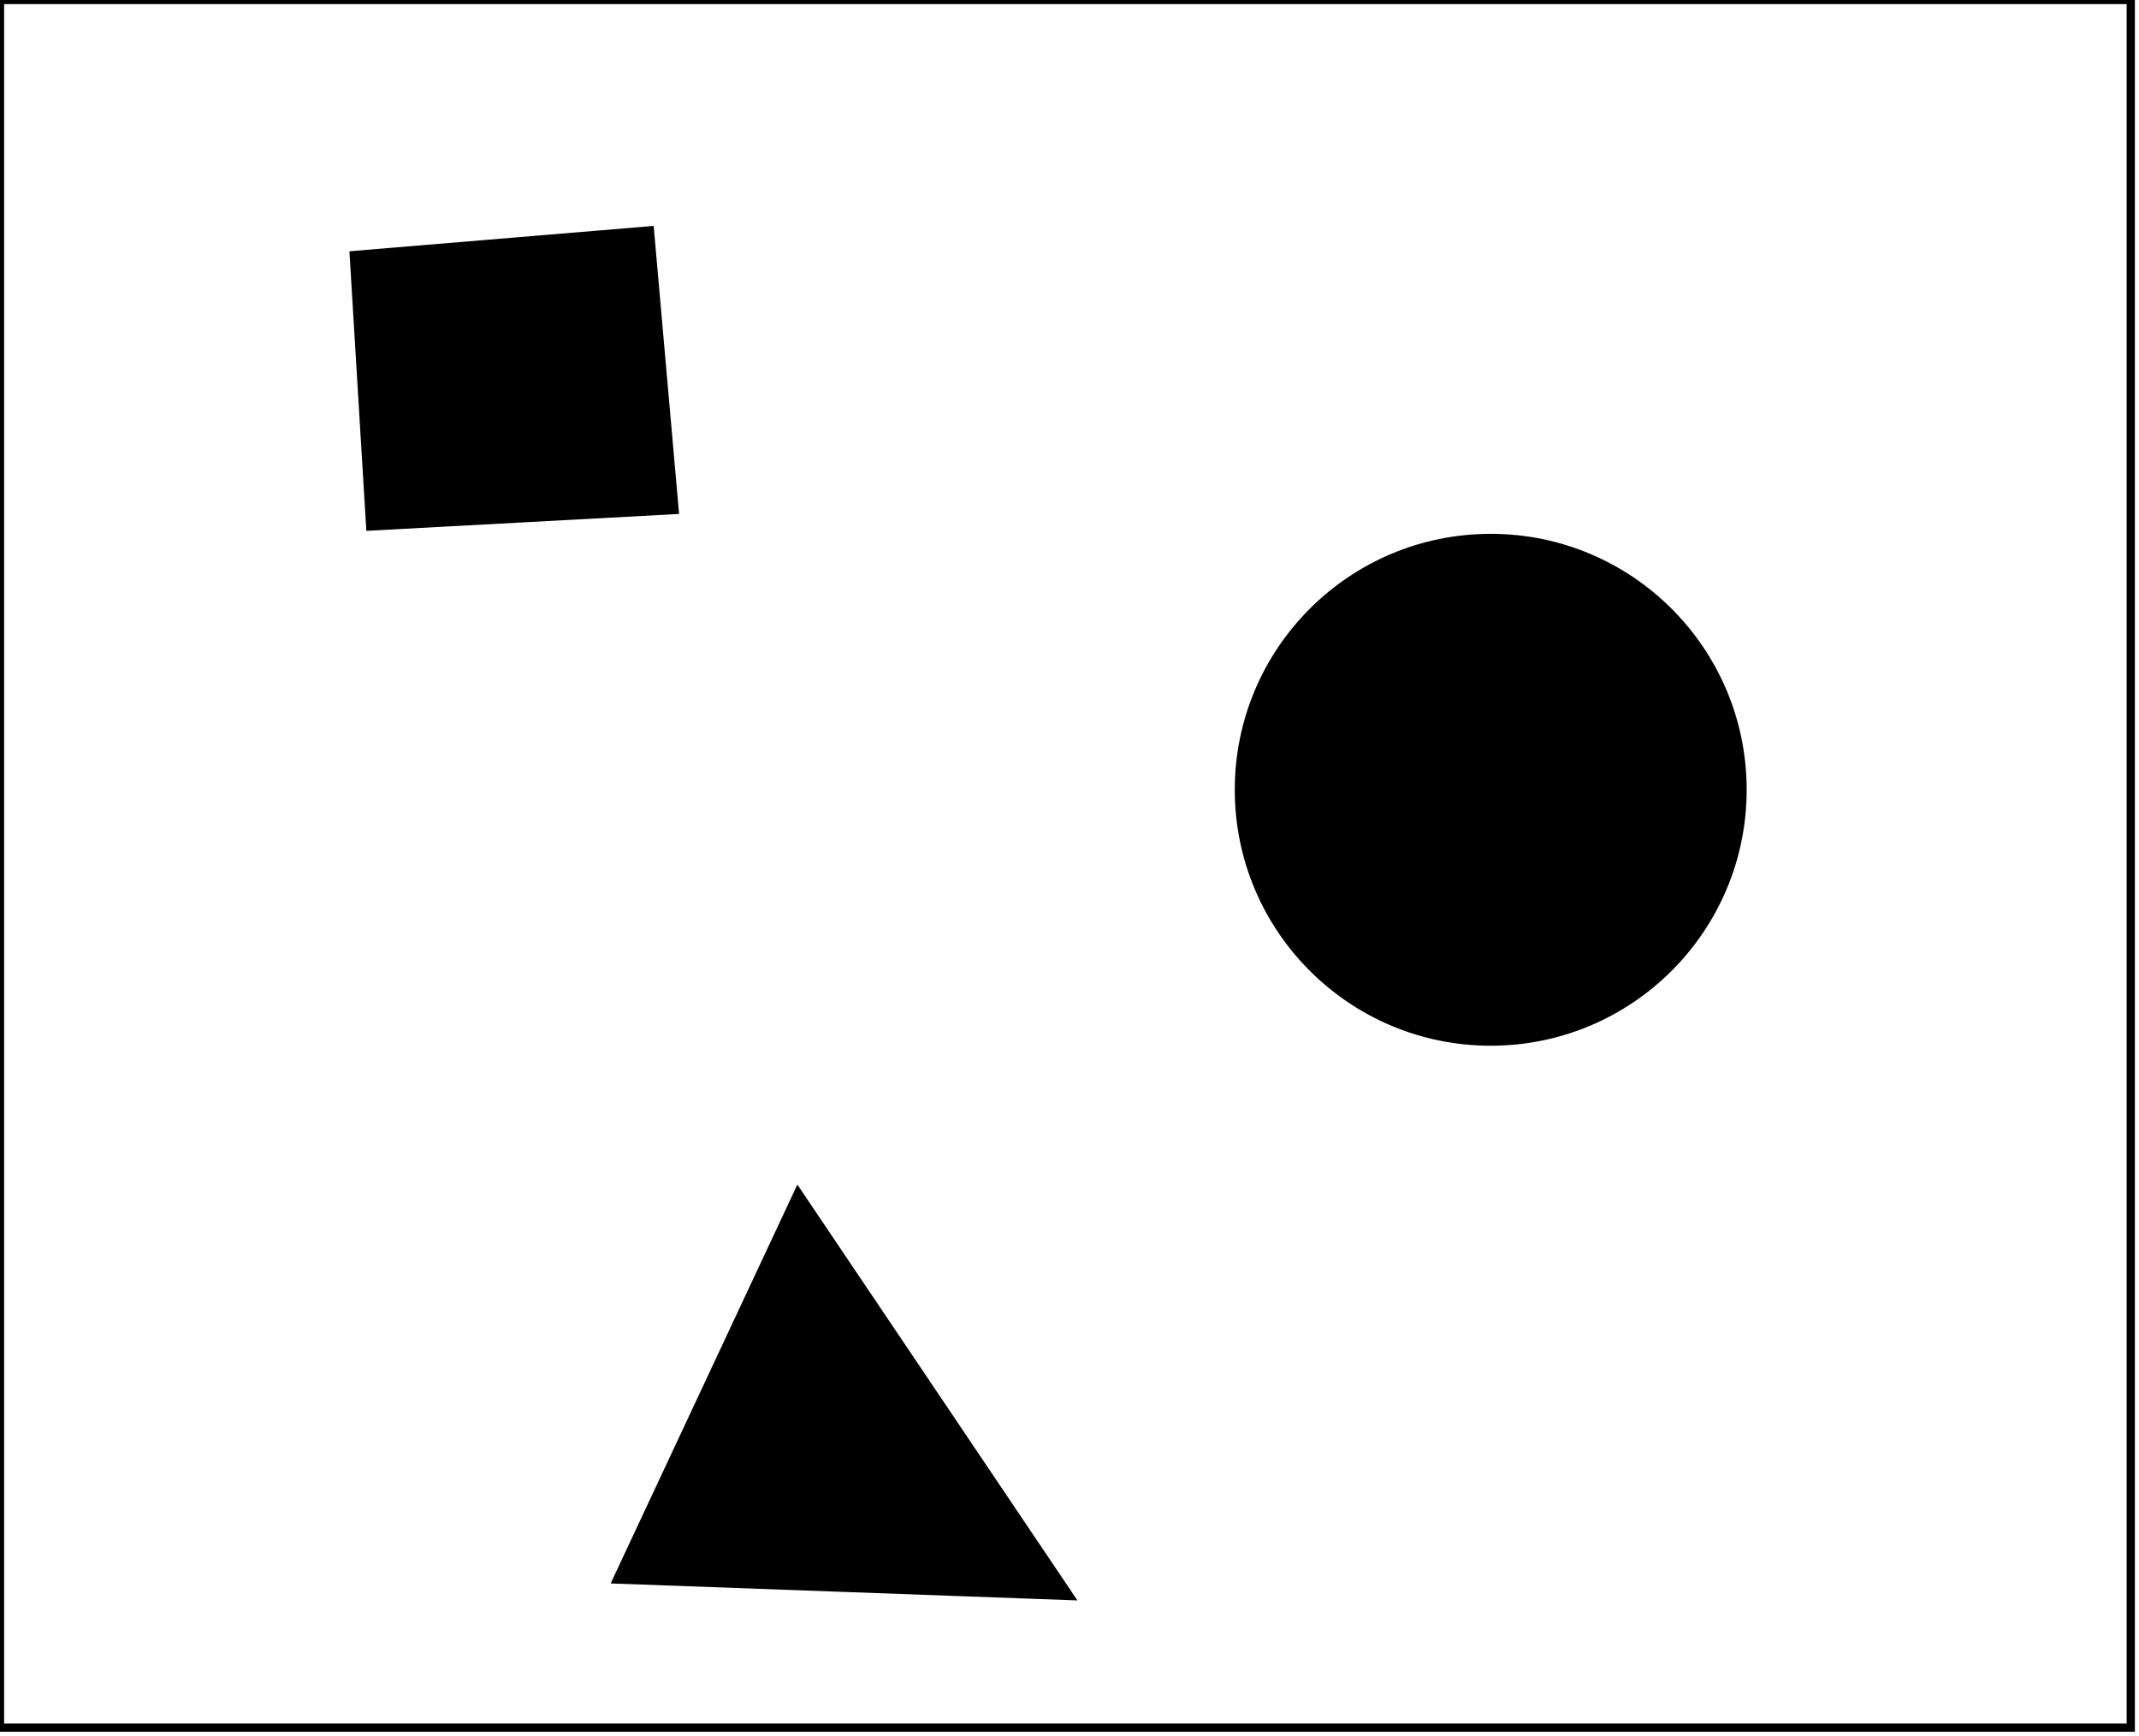 <?xml version="1.0" encoding="utf-8" ?>
<svg baseProfile="full" height="211" version="1.1" width="260" xmlns="http://www.w3.org/2000/svg" xmlns:ev="http://www.w3.org/2001/xml-events" xmlns:xlink="http://www.w3.org/1999/xlink"><defs /><rect fill="white" height="211" width="260" x="0" y="0" /><path d="M 97,145 L 130,194 L 75,192 Z" fill="black" stroke="black" stroke-width="1" /><circle cx="181.317" cy="96.248" fill="none" r="23.175" stroke="black" stroke-width="1" /><circle cx="181.2" cy="96.0" fill="black" r="30.611" stroke="black" stroke-width="1" /><path d="M 43,31 L 79,28 L 82,62 L 45,64 Z" fill="black" stroke="black" stroke-width="1" /><path d="M 0,0 L 0,210 L 259,210 L 259,0 Z" fill="none" stroke="black" stroke-width="1" /></svg>